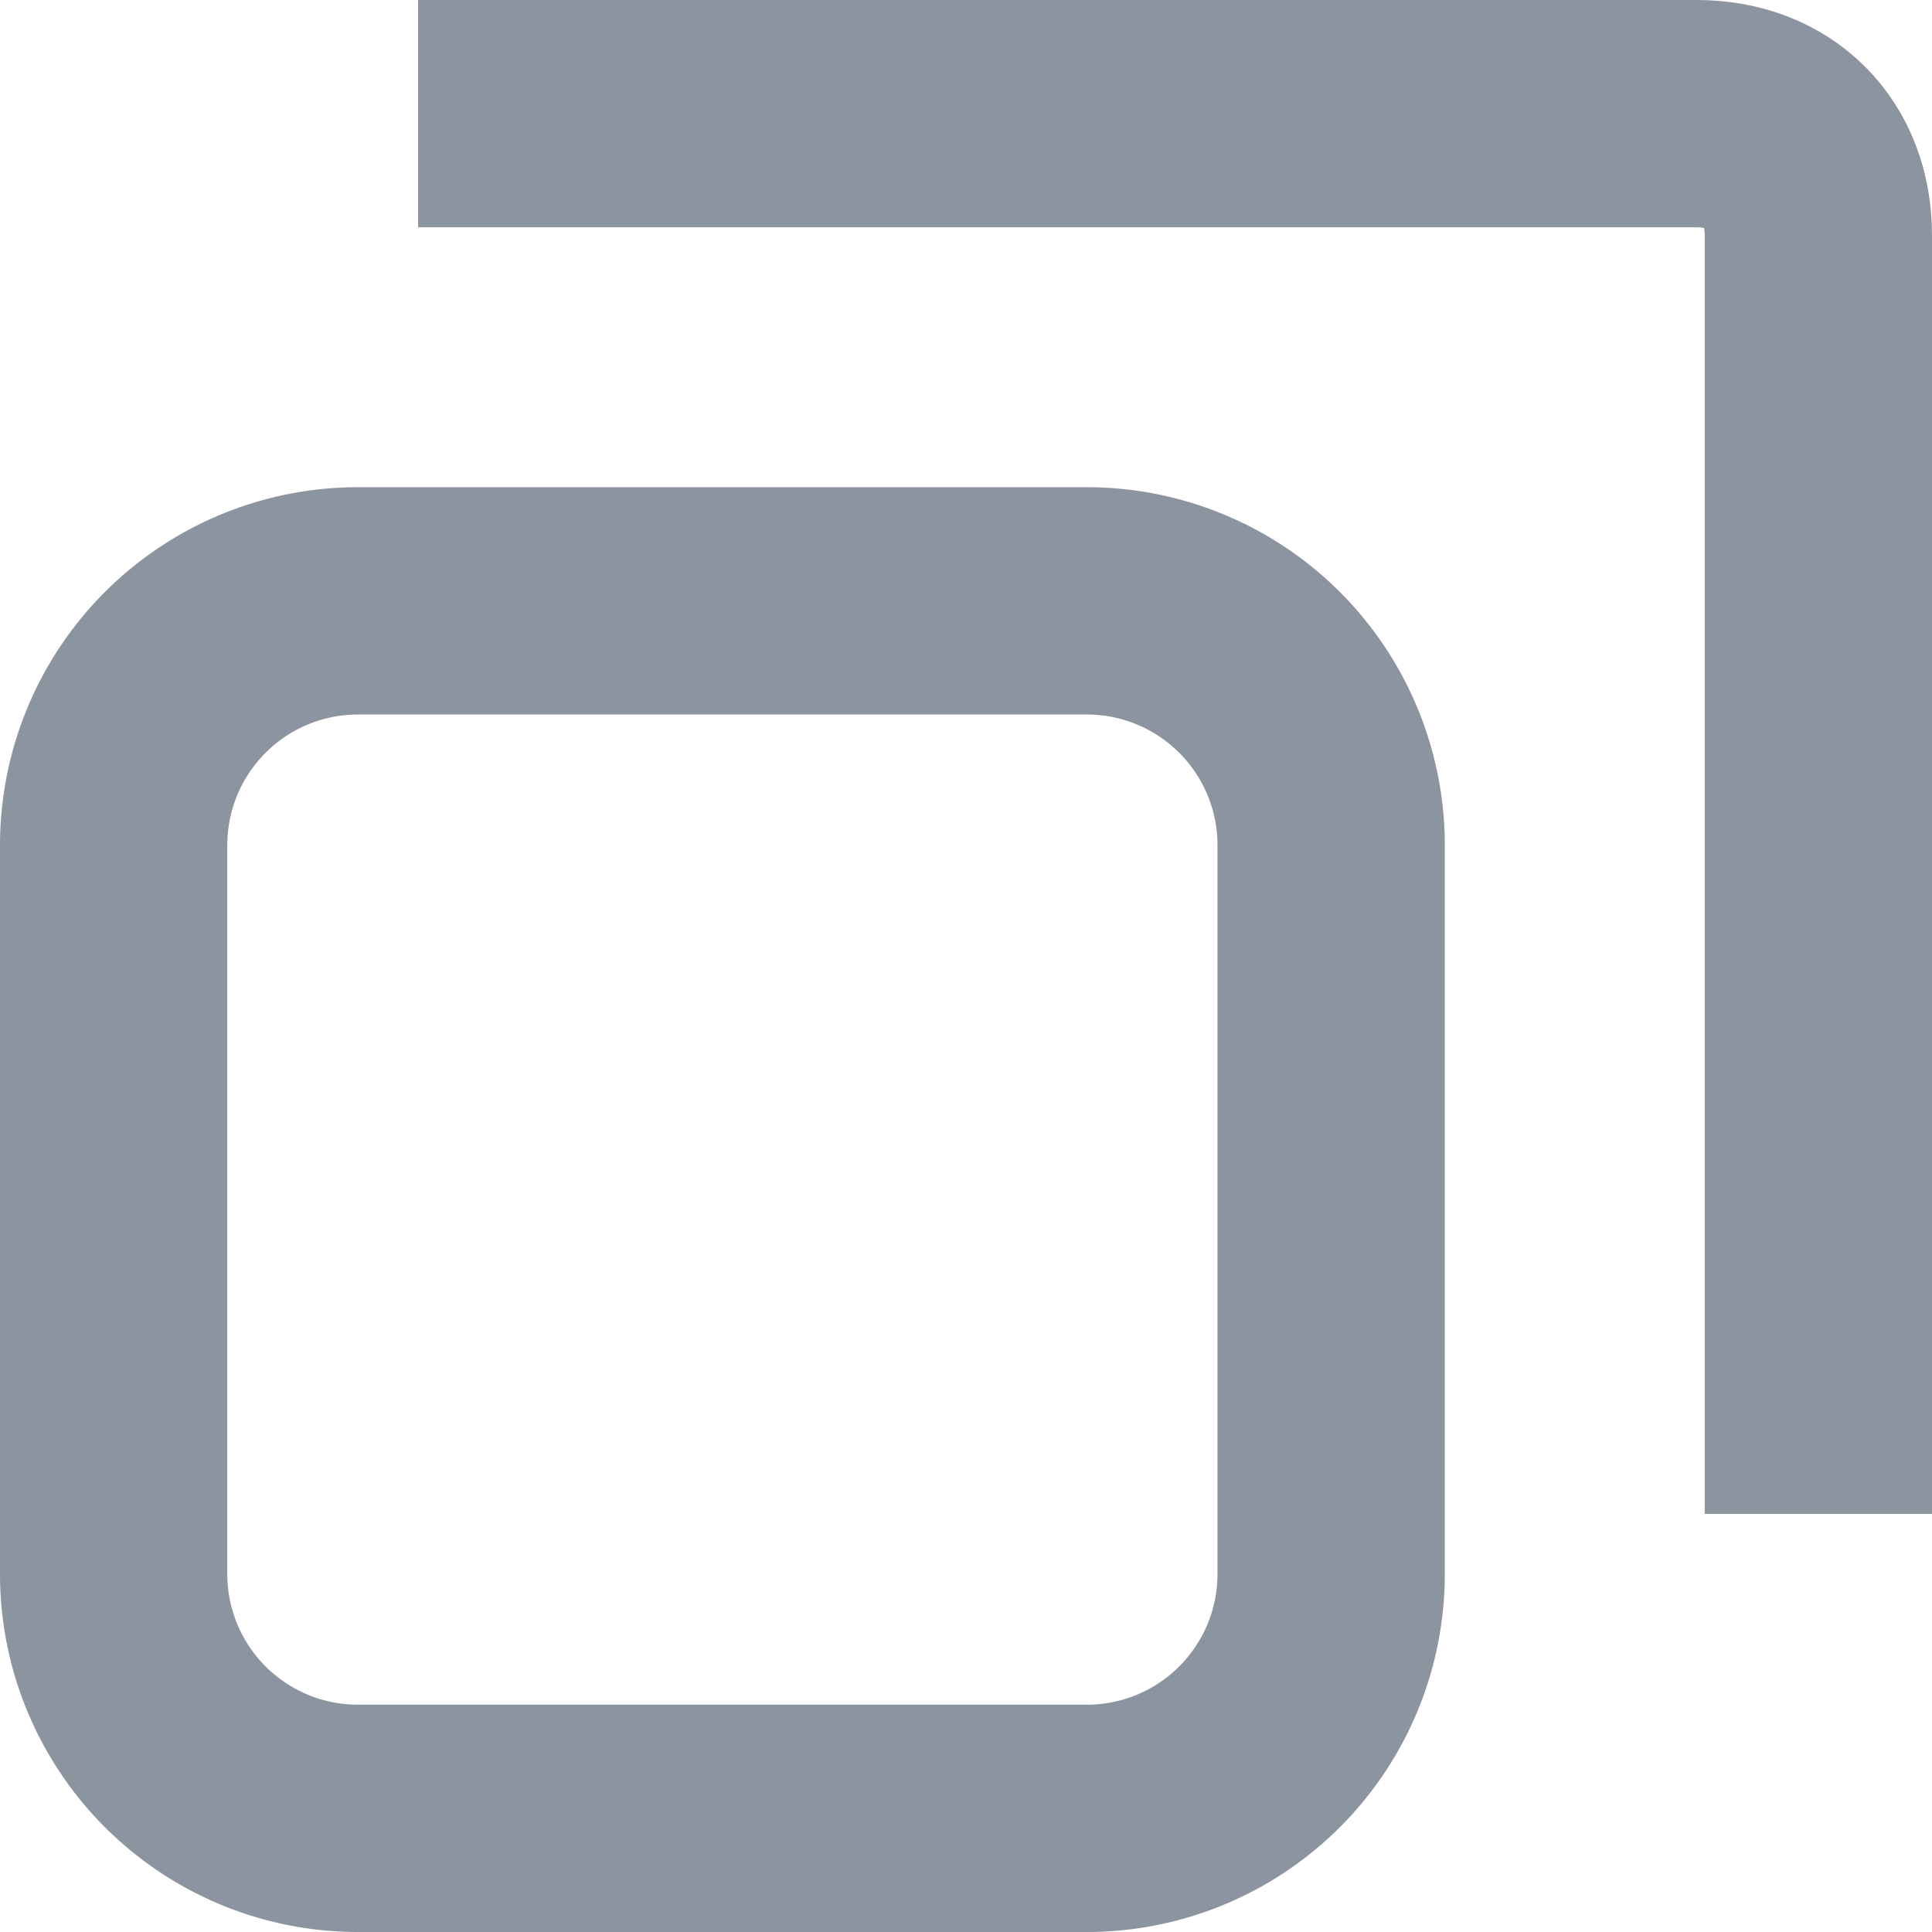 <svg xmlns="http://www.w3.org/2000/svg" width="17" height="17" viewBox="0 0 17 17">
    <g fill="none" fill-rule="evenodd" stroke="#8C94A0" stroke-width="2">
        <path d="M3.679 1h11.25C15.57 1 16 1.429 16 2.071v11.25"/>
        <path d="M9.571 16H3.143A2.15 2.15 0 0 1 1 13.857V7.43a2.15 2.15 0 0 1 2.143-2.143H9.57a2.15 2.15 0 0 1 2.143 2.143v6.428A2.15 2.15 0 0 1 9.571 16z"/>
    </g>
</svg>
